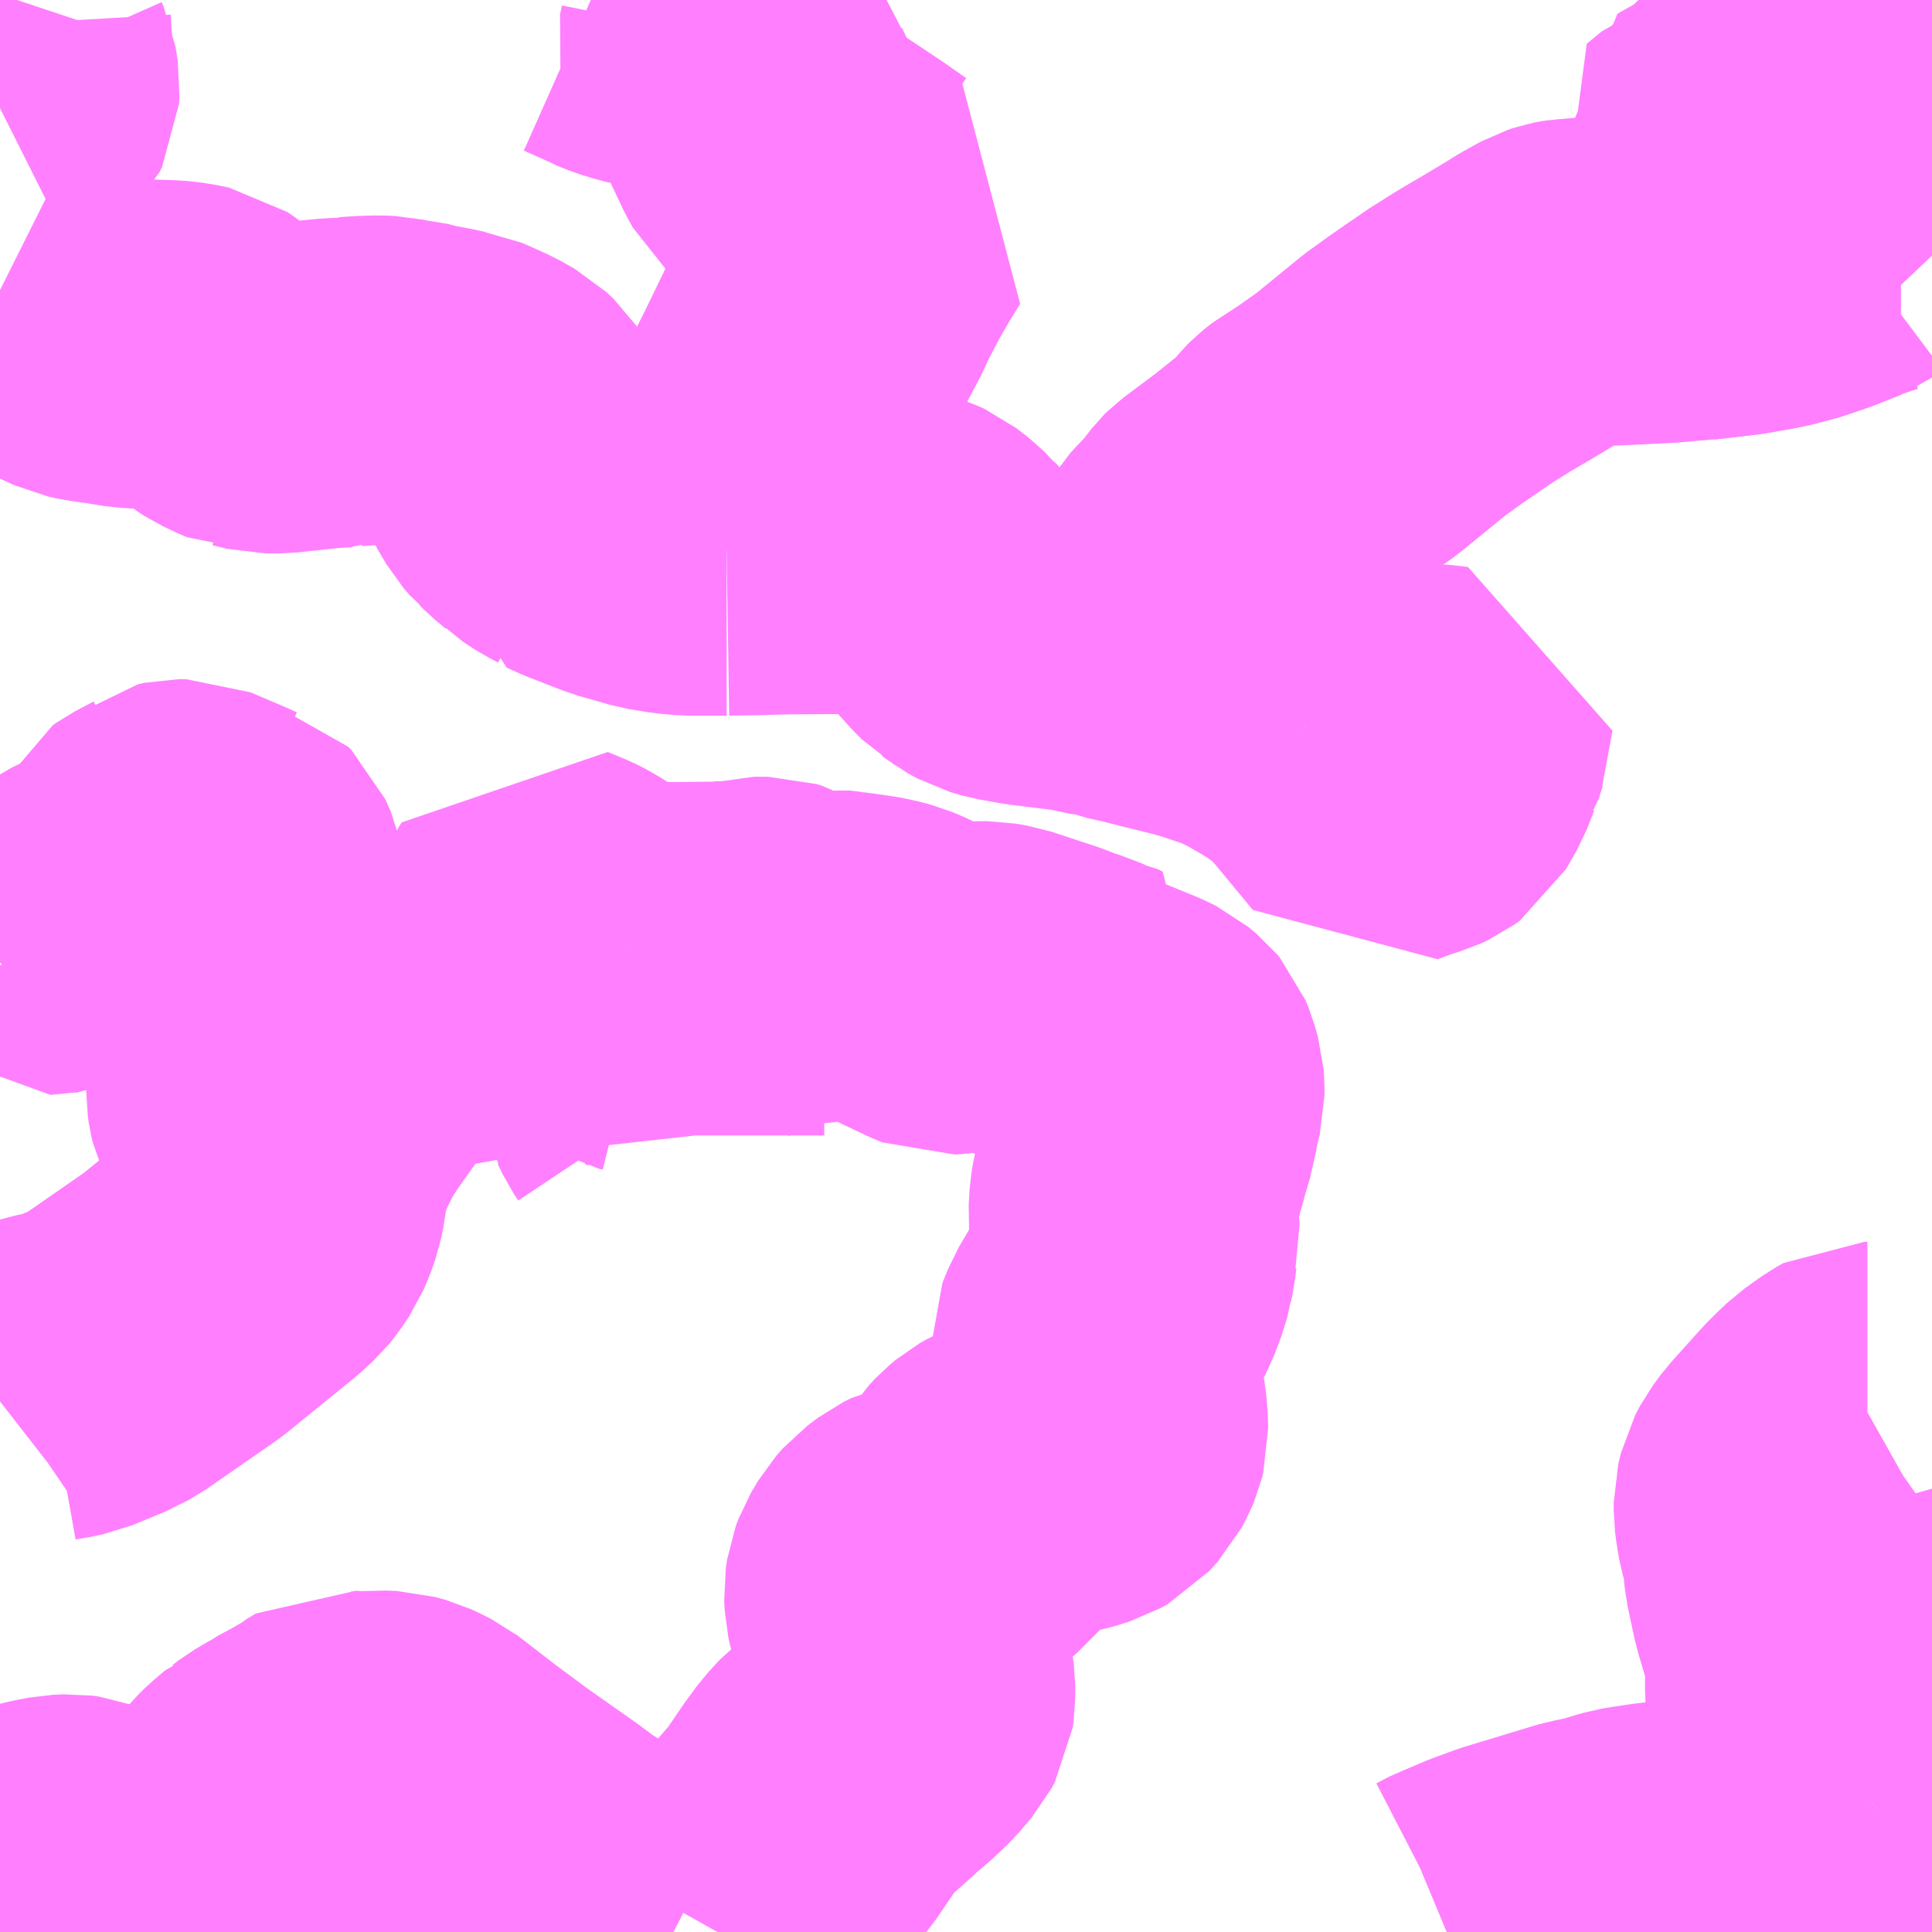 <?xml version="1.0" encoding="UTF-8"?>
<svg  xmlns="http://www.w3.org/2000/svg" xmlns:xlink="http://www.w3.org/1999/xlink" xmlns:go="http://purl.org/svgmap/profile" property="N07_001,N07_002,N07_003,N07_004,N07_005,N07_006,N07_007" viewBox="14036.133 -3585.938 4.395 4.395" go:dataArea="14036.1328125 -3585.9375 4.39453125 4.39453125" >
<globalCoordinateSystem srsName="http://purl.org/crs/84" transform="matrix(100.0,0.0,0.0,-100.0,0.0,0.0)" />
<defs>
 <g id="p0" >
  <circle cx="0.0" cy="0.0" r="3" stroke="green" stroke-width="0.75" vector-effect="non-scaling-stroke" />
 </g>
</defs>
<g fill="none" fill-rule="evenodd" stroke="#FF00FF" stroke-width="0.75" opacity="0.5" vector-effect="non-scaling-stroke" stroke-linejoin="bevel" >
<path content="1,千葉交通,吉岡線,22.0,13.0,13.0," xlink:title="1" d="M14039.424,-3581.543L14039.436,-3581.548L14039.467,-3581.564L14039.478,-3581.568L14039.523,-3581.587L14039.572,-3581.605L14039.74,-3581.656L14039.751,-3581.658L14039.765,-3581.661L14039.778,-3581.662L14039.808,-3581.673L14039.817,-3581.675L14039.838,-3581.681L14039.844,-3581.682L14039.855,-3581.684L14039.902,-3581.691L14039.981,-3581.698L14039.987,-3581.698L14039.988,-3581.698L14040.048,-3581.704L14040.058,-3581.704L14040.089,-3581.707L14040.141,-3581.713L14040.183,-3581.716L14040.193,-3581.717L14040.218,-3581.72L14040.241,-3581.726L14040.267,-3581.736L14040.285,-3581.746L14040.325,-3581.777L14040.357,-3581.805L14040.39,-3581.838"/>
<path content="1,千葉交通,吉岡線,22.0,13.0,13.0," xlink:title="1" d="M14040.39,-3581.838L14040.329,-3581.884L14040.306,-3581.906L14040.28,-3581.933L14040.264,-3581.957L14040.256,-3581.975L14040.252,-3581.991L14040.249,-3582.017L14040.253,-3582.033L14040.25,-3582.106L14040.251,-3582.168L14040.245,-3582.198L14040.229,-3582.251L14040.221,-3582.278L14040.217,-3582.293L14040.202,-3582.364L14040.197,-3582.416L14040.186,-3582.455L14040.182,-3582.477L14040.179,-3582.5L14040.179,-3582.52L14040.185,-3582.545L14040.195,-3582.564L14040.212,-3582.587L14040.283,-3582.666L14040.294,-3582.677L14040.299,-3582.682L14040.32,-3582.702L14040.341,-3582.717L14040.358,-3582.729L14040.374,-3582.738L14040.381,-3582.738"/>
<path content="1,千葉交通,吉岡線,22.0,13.0,13.0," xlink:title="1" d="M14040.39,-3581.838L14040.437,-3581.882L14040.475,-3581.922L14040.486,-3581.94L14040.499,-3581.971L14040.52,-3582.033L14040.527,-3582.051"/>
<path content="3,成田市,しもふさ循環,2.0,2.0,2.0," xlink:title="3" d="M14039.104,-3584.288L14039.244,-3584.288L14039.246,-3584.288L14039.276,-3584.283L14039.305,-3584.285L14039.352,-3584.282L14039.402,-3584.279L14039.41,-3584.278L14039.426,-3584.276L14039.426,-3584.275L14039.421,-3584.262L14039.412,-3584.233L14039.41,-3584.23L14039.394,-3584.189L14039.382,-3584.168L14039.37,-3584.147L14039.359,-3584.139L14039.344,-3584.132L14039.334,-3584.129L14039.32,-3584.125L14039.272,-3584.107L14039.176,-3584.223L14039.14,-3584.26L14039.104,-3584.288"/>
<path content="3,成田市,しもふさ循環,2.0,2.0,2.0," xlink:title="3" d="M14037.786,-3584.685L14037.851,-3584.686L14037.925,-3584.688L14038.092,-3584.689L14038.151,-3584.685L14038.185,-3584.679L14038.203,-3584.673L14038.216,-3584.667L14038.242,-3584.647L14038.243,-3584.646L14038.256,-3584.631L14038.261,-3584.628L14038.296,-3584.591L14038.318,-3584.565L14038.345,-3584.535L14038.359,-3584.521L14038.369,-3584.515L14038.378,-3584.508L14038.4,-3584.496L14038.424,-3584.489L14038.474,-3584.48L14038.587,-3584.466L14038.648,-3584.453L14038.659,-3584.454L14038.688,-3584.443L14038.725,-3584.435L14038.776,-3584.422L14038.853,-3584.403L14038.891,-3584.392L14038.956,-3584.37L14038.979,-3584.36L14039.01,-3584.345L14039.062,-3584.315L14039.094,-3584.295L14039.104,-3584.288"/>
<path content="3,成田市,しもふさ循環,2.0,2.0,2.0," xlink:title="3" d="M14037.786,-3584.685L14037.79,-3584.73L14037.794,-3584.756L14037.799,-3584.778L14037.815,-3584.815L14037.894,-3584.979L14037.927,-3585.046L14037.938,-3585.068L14037.986,-3585.167L14037.992,-3585.181L14038.03,-3585.253L14038.032,-3585.257L14038.042,-3585.28L14038.077,-3585.347L14038.107,-3585.399L14038.134,-3585.443L14038.116,-3585.453L14038.066,-3585.488L14037.97,-3585.552L14037.932,-3585.578L14037.911,-3585.593L14037.9,-3585.603L14037.89,-3585.621L14037.846,-3585.714L14037.841,-3585.731L14037.835,-3585.758L14037.825,-3585.769L14037.81,-3585.782L14037.774,-3585.812L14037.772,-3585.82L14037.776,-3585.837L14037.779,-3585.852L14037.767,-3585.86L14037.733,-3585.873L14037.712,-3585.878L14037.689,-3585.88L14037.644,-3585.882L14037.61,-3585.886L14037.588,-3585.892L14037.565,-3585.899L14037.54,-3585.909L14037.531,-3585.914L14037.477,-3585.938M14036.172,-3585.938L14036.169,-3585.929L14036.15,-3585.892L14036.147,-3585.883L14036.151,-3585.814L14036.158,-3585.781L14036.162,-3585.772L14036.167,-3585.741L14036.166,-3585.725L14036.161,-3585.715L14036.149,-3585.703L14036.137,-3585.694L14036.133,-3585.692"/>
<path content="3,成田市,しもふさ循環,2.0,2.0,2.0," xlink:title="3" d="M14036.133,-3585.278L14036.137,-3585.276L14036.228,-3585.224L14036.296,-3585.187L14036.322,-3585.175L14036.345,-3585.17L14036.373,-3585.166L14036.381,-3585.165L14036.43,-3585.157L14036.467,-3585.155L14036.523,-3585.153L14036.549,-3585.15L14036.578,-3585.144L14036.59,-3585.136L14036.653,-3585.087L14036.664,-3585.08L14036.691,-3585.067L14036.703,-3585.062L14036.705,-3585.062L14036.738,-3585.054L14036.769,-3585.054L14036.795,-3585.057L14036.861,-3585.064L14036.894,-3585.067L14036.922,-3585.068L14036.927,-3585.068L14036.932,-3585.07L14036.963,-3585.072L14036.994,-3585.073L14037.015,-3585.072L14037.024,-3585.07L14037.028,-3585.07L14037.035,-3585.068L14037.053,-3585.067L14037.071,-3585.062L14037.076,-3585.06L14037.134,-3585.049L14037.157,-3585.044L14037.17,-3585.042L14037.193,-3585.032L14037.224,-3585.018L14037.256,-3585L14037.272,-3584.985L14037.28,-3584.973L14037.284,-3584.964L14037.3,-3584.915L14037.315,-3584.879L14037.335,-3584.845L14037.348,-3584.83L14037.353,-3584.826L14037.363,-3584.816L14037.387,-3584.796L14037.39,-3584.793L14037.419,-3584.774L14037.44,-3584.763L14037.44,-3584.761L14037.471,-3584.747L14037.551,-3584.716L14037.597,-3584.703L14037.624,-3584.695L14037.667,-3584.688L14037.699,-3584.685L14037.786,-3584.685"/>
<path content="3,成田市,大室・小泉ルート,5.0,5.0,5.0," xlink:title="3" d="M14036.813,-3583.356L14036.799,-3583.324L14036.783,-3583.276L14036.778,-3583.256L14036.774,-3583.22L14036.769,-3583.196L14036.761,-3583.173L14036.752,-3583.152L14036.736,-3583.128L14036.727,-3583.117L14036.702,-3583.094L14036.548,-3582.969L14036.388,-3582.858L14036.371,-3582.849L14036.366,-3582.846L14036.291,-3582.815L14036.267,-3582.81L14036.239,-3582.805L14036.216,-3582.797L14036.19,-3582.786L14036.167,-3582.774L14036.142,-3582.757L14036.133,-3582.75"/>
<path content="3,成田市,大室・小泉ルート,5.0,5.0,5.0," xlink:title="3" d="M14036.813,-3583.356L14036.837,-3583.402L14036.86,-3583.439L14036.928,-3583.535L14036.952,-3583.564L14036.978,-3583.591L14036.999,-3583.609L14037.012,-3583.616L14037.034,-3583.627L14037.051,-3583.634L14037.122,-3583.656L14037.153,-3583.661L14037.17,-3583.663L14037.205,-3583.671L14037.224,-3583.678L14037.25,-3583.693L14037.265,-3583.704L14037.276,-3583.717L14037.292,-3583.741L14037.372,-3583.881L14037.413,-3583.864L14037.431,-3583.855L14037.459,-3583.837L14037.518,-3583.802L14037.539,-3583.791L14037.562,-3583.783L14037.569,-3583.782"/>
<path content="3,成田市,大室・小泉ルート,5.0,5.0,5.0," xlink:title="3" d="M14036.133,-3583.748L14036.137,-3583.754L14036.164,-3583.788L14036.166,-3583.789L14036.195,-3583.816L14036.202,-3583.827L14036.214,-3583.822L14036.215,-3583.821L14036.238,-3583.823L14036.253,-3583.825L14036.285,-3583.827L14036.295,-3583.832L14036.306,-3583.84L14036.309,-3583.842L14036.323,-3583.853L14036.347,-3583.867L14036.374,-3583.878L14036.463,-3583.921L14036.469,-3583.923L14036.476,-3583.926L14036.476,-3583.927L14036.478,-3583.93L14036.478,-3583.938L14036.47,-3583.954L14036.467,-3583.968L14036.467,-3583.975L14036.471,-3583.983L14036.478,-3583.988L14036.52,-3584.01L14036.526,-3584.015L14036.54,-3584.018L14036.556,-3584.018L14036.629,-3583.987L14036.656,-3583.975L14036.66,-3583.974L14036.667,-3583.967L14036.68,-3583.938L14036.683,-3583.923L14036.685,-3583.898L14036.683,-3583.865L14036.687,-3583.859L14036.71,-3583.834L14036.796,-3583.741L14036.797,-3583.74L14036.801,-3583.735L14036.802,-3583.726L14036.798,-3583.71L14036.783,-3583.686L14036.783,-3583.669L14036.783,-3583.656L14036.781,-3583.644L14036.778,-3583.633L14036.77,-3583.622L14036.763,-3583.617L14036.744,-3583.611L14036.731,-3583.607L14036.727,-3583.603L14036.722,-3583.572L14036.72,-3583.545L14036.717,-3583.532L14036.711,-3583.522L14036.705,-3583.512L14036.704,-3583.452L14036.706,-3583.438L14036.709,-3583.425L14036.718,-3583.406L14036.727,-3583.397L14036.727,-3583.395L14036.728,-3583.395L14036.739,-3583.387L14036.753,-3583.379L14036.774,-3583.37L14036.796,-3583.363L14036.813,-3583.356"/>
<path content="3,成田市,大室・小泉ルート,5.0,5.0,5.0," xlink:title="3" d="M14037.569,-3583.782L14037.565,-3583.763L14037.562,-3583.734L14037.563,-3583.724L14037.567,-3583.707L14037.572,-3583.696L14037.573,-3583.674L14037.572,-3583.656L14037.578,-3583.648L14037.587,-3583.643L14037.595,-3583.641L14037.603,-3583.638L14037.61,-3583.633L14037.616,-3583.629L14037.621,-3583.624L14037.623,-3583.62L14037.626,-3583.614L14037.627,-3583.607L14037.627,-3583.599L14037.625,-3583.587L14037.612,-3583.554L14037.605,-3583.542L14037.602,-3583.533L14037.599,-3583.526L14037.596,-3583.518L14037.594,-3583.509L14037.592,-3583.499L14037.591,-3583.487L14037.592,-3583.481L14037.595,-3583.466L14037.604,-3583.451L14037.614,-3583.43L14037.624,-3583.415L14037.628,-3583.407L14037.631,-3583.397L14037.632,-3583.392L14037.633,-3583.378L14037.633,-3583.364L14037.633,-3583.355L14037.634,-3583.346"/>
<path content="3,成田市,大室・小泉ルート,5.0,5.0,5.0," xlink:title="3" d="M14037.569,-3583.782L14037.586,-3583.784L14037.668,-3583.784L14037.776,-3583.785L14037.803,-3583.788L14037.816,-3583.787L14037.848,-3583.796L14037.88,-3583.796L14037.893,-3583.792L14037.9,-3583.788L14037.933,-3583.759L14037.945,-3583.75L14037.965,-3583.748L14038.004,-3583.76L14038.022,-3583.765L14038.032,-3583.766L14038.044,-3583.765L14038.049,-3583.764L14038.093,-3583.758L14038.124,-3583.753L14038.154,-3583.745L14038.173,-3583.737L14038.226,-3583.712L14038.266,-3583.693L14038.283,-3583.686L14038.3,-3583.687L14038.355,-3583.695L14038.378,-3583.695L14038.407,-3583.69L14038.51,-3583.656L14038.528,-3583.649L14038.535,-3583.646L14038.552,-3583.64L14038.572,-3583.634L14038.587,-3583.627L14038.6,-3583.625L14038.61,-3583.62L14038.608,-3583.617L14038.607,-3583.615L14038.607,-3583.611L14038.607,-3583.607L14038.608,-3583.604L14038.609,-3583.598L14038.612,-3583.593L14038.618,-3583.591L14038.622,-3583.588L14038.627,-3583.586L14038.715,-3583.55L14038.733,-3583.541L14038.751,-3583.526L14038.756,-3583.52L14038.763,-3583.503L14038.77,-3583.478L14038.771,-3583.464L14038.771,-3583.447L14038.762,-3583.41L14038.761,-3583.401L14038.747,-3583.34L14038.743,-3583.329L14038.737,-3583.31L14038.732,-3583.286L14038.728,-3583.275L14038.717,-3583.233L14038.713,-3583.211L14038.711,-3583.175L14038.716,-3583.12L14038.71,-3583.099L14038.709,-3583.092L14038.707,-3583.073L14038.704,-3583.06L14038.703,-3583.052L14038.69,-3583.01L14038.671,-3582.968L14038.637,-3582.91L14038.625,-3582.88L14038.626,-3582.838L14038.631,-3582.824L14038.628,-3582.815L14038.636,-3582.755L14038.639,-3582.736L14038.642,-3582.713L14038.643,-3582.679L14038.64,-3582.667L14038.635,-3582.655L14038.626,-3582.638L14038.606,-3582.616L14038.59,-3582.607L14038.558,-3582.597L14038.523,-3582.59L14038.502,-3582.587L14038.462,-3582.575L14038.444,-3582.573L14038.424,-3582.564L14038.41,-3582.556L14038.398,-3582.546L14038.384,-3582.531L14038.375,-3582.517L14038.368,-3582.5L14038.355,-3582.479L14038.347,-3582.469L14038.337,-3582.461L14038.309,-3582.446L14038.274,-3582.433L14038.245,-3582.425L14038.242,-3582.423L14038.237,-3582.422L14038.219,-3582.413L14038.195,-3582.395L14038.18,-3582.378L14038.164,-3582.351L14038.158,-3582.335L14038.155,-3582.315L14038.156,-3582.294L14038.16,-3582.276L14038.171,-3582.244L14038.187,-3582.195L14038.199,-3582.14L14038.204,-3582.103L14038.204,-3582.075L14038.202,-3582.061L14038.194,-3582.046L14038.166,-3582.013L14038.133,-3581.982L14038.098,-3581.953L14038.078,-3581.932L14038.046,-3581.908L14038.021,-3581.881L14037.996,-3581.847L14037.951,-3581.781L14037.906,-3581.729L14037.878,-3581.701L14037.855,-3581.678L14037.817,-3581.639L14037.808,-3581.627L14037.807,-3581.617L14037.787,-3581.584L14037.774,-3581.559L14037.765,-3581.543M14037.665,-3581.543L14037.597,-3581.578L14037.582,-3581.585L14037.502,-3581.626L14037.457,-3581.65L14037.43,-3581.666L14037.402,-3581.684L14037.366,-3581.711L14037.251,-3581.792L14037.17,-3581.852L14037.082,-3581.92L14037.06,-3581.931L14037.047,-3581.937L14037.022,-3581.944L14036.996,-3581.945L14036.985,-3581.944L14036.94,-3581.943L14036.908,-3581.946L14036.888,-3581.934L14036.879,-3581.927L14036.844,-3581.907L14036.839,-3581.904L14036.805,-3581.886L14036.801,-3581.883L14036.767,-3581.863L14036.754,-3581.853L14036.751,-3581.852L14036.725,-3581.83L14036.715,-3581.82L14036.7,-3581.803L14036.688,-3581.785L14036.678,-3581.76L14036.666,-3581.735L14036.656,-3581.728L14036.652,-3581.719L14036.617,-3581.686L14036.586,-3581.66L14036.569,-3581.649L14036.518,-3581.628L14036.498,-3581.626L14036.487,-3581.625L14036.443,-3581.625L14036.437,-3581.626L14036.416,-3581.626L14036.406,-3581.628L14036.392,-3581.634L14036.38,-3581.642L14036.362,-3581.662L14036.331,-3581.695L14036.316,-3581.704L14036.308,-3581.707L14036.293,-3581.709L14036.27,-3581.708L14036.239,-3581.702L14036.21,-3581.695L14036.2,-3581.692L14036.174,-3581.679L14036.168,-3581.672L14036.161,-3581.665L14036.147,-3581.64L14036.141,-3581.622L14036.14,-3581.608L14036.144,-3581.594L14036.159,-3581.57L14036.181,-3581.546L14036.182,-3581.543"/>
<path content="3,成田市,津富浦ルート(成井回転場～津富浦～保健福祉館),2.0,2.0,2.0," xlink:title="3" d="M14038.659,-3584.454L14038.706,-3584.482L14038.749,-3584.518L14038.78,-3584.546L14038.803,-3584.569L14038.813,-3584.595L14038.826,-3584.624L14038.846,-3584.656L14038.855,-3584.666L14038.868,-3584.679L14038.889,-3584.703L14038.911,-3584.731L14038.913,-3584.733L14038.992,-3584.792L14039.058,-3584.845L14039.076,-3584.862L14039.087,-3584.874L14039.091,-3584.879L14039.101,-3584.891L14039.104,-3584.894L14039.124,-3584.91L14039.143,-3584.92L14039.165,-3584.935L14039.22,-3584.974L14039.329,-3585.063L14039.379,-3585.099L14039.453,-3585.15L14039.507,-3585.184L14039.57,-3585.221L14039.615,-3585.248L14039.644,-3585.266L14039.671,-3585.281L14039.682,-3585.287L14039.694,-3585.291L14039.699,-3585.292L14039.706,-3585.293L14039.71,-3585.293L14039.726,-3585.295L14039.737,-3585.297L14039.745,-3585.297L14039.837,-3585.301L14039.918,-3585.305L14039.987,-3585.311L14039.992,-3585.311L14040.086,-3585.322L14040.138,-3585.331L14040.164,-3585.336L14040.22,-3585.351L14040.235,-3585.357L14040.257,-3585.364L14040.32,-3585.389L14040.328,-3585.395L14040.337,-3585.396L14040.371,-3585.408L14040.397,-3585.415L14040.422,-3585.417L14040.455,-3585.416L14040.457,-3585.416L14040.473,-3585.41L14040.489,-3585.396L14040.527,-3585.356"/>
<path content="3,神崎町,南ルート,3.0,0.0,0.0," xlink:title="3" d="M14040.478,-3585.845L14040.469,-3585.841L14040.437,-3585.824L14040.372,-3585.791L14040.331,-3585.773L14040.319,-3585.767L14040.291,-3585.755L14040.248,-3585.735L14040.229,-3585.724L14040.181,-3585.7L14040.114,-3585.664L14040.098,-3585.653L14040.072,-3585.619L14040.026,-3585.598L14040.02,-3585.594L14040.023,-3585.58L14040.015,-3585.577L14039.981,-3585.549L14039.986,-3585.542L14040.003,-3585.511L14039.964,-3585.506L14039.972,-3585.482L14039.979,-3585.479L14039.986,-3585.479L14039.997,-3585.42L14039.978,-3585.419L14039.978,-3585.413L14039.992,-3585.311L14040.086,-3585.322L14040.138,-3585.331L14040.164,-3585.336L14040.22,-3585.351L14040.235,-3585.357L14040.257,-3585.364L14040.32,-3585.389L14040.328,-3585.395L14040.337,-3585.396L14040.371,-3585.408L14040.397,-3585.415L14040.422,-3585.417L14040.455,-3585.416L14040.457,-3585.416L14040.473,-3585.41L14040.489,-3585.396L14040.527,-3585.356M14040.527,-3585.689L14040.527,-3585.689L14040.525,-3585.706L14040.524,-3585.715L14040.519,-3585.736L14040.514,-3585.748L14040.497,-3585.795L14040.478,-3585.845"/>
<path content="3,神崎町,南ルート,3.0,0.0,0.0," xlink:title="3" d="M14040.478,-3585.845L14040.495,-3585.859L14040.527,-3585.883"/>
<path content="3,神崎町,南ルート,3.0,0.0,0.0," xlink:title="3" d="M14040.45,-3585.938L14040.45,-3585.934L14040.45,-3585.928L14040.457,-3585.903L14040.469,-3585.869L14040.478,-3585.845"/>
</g>
</svg>
